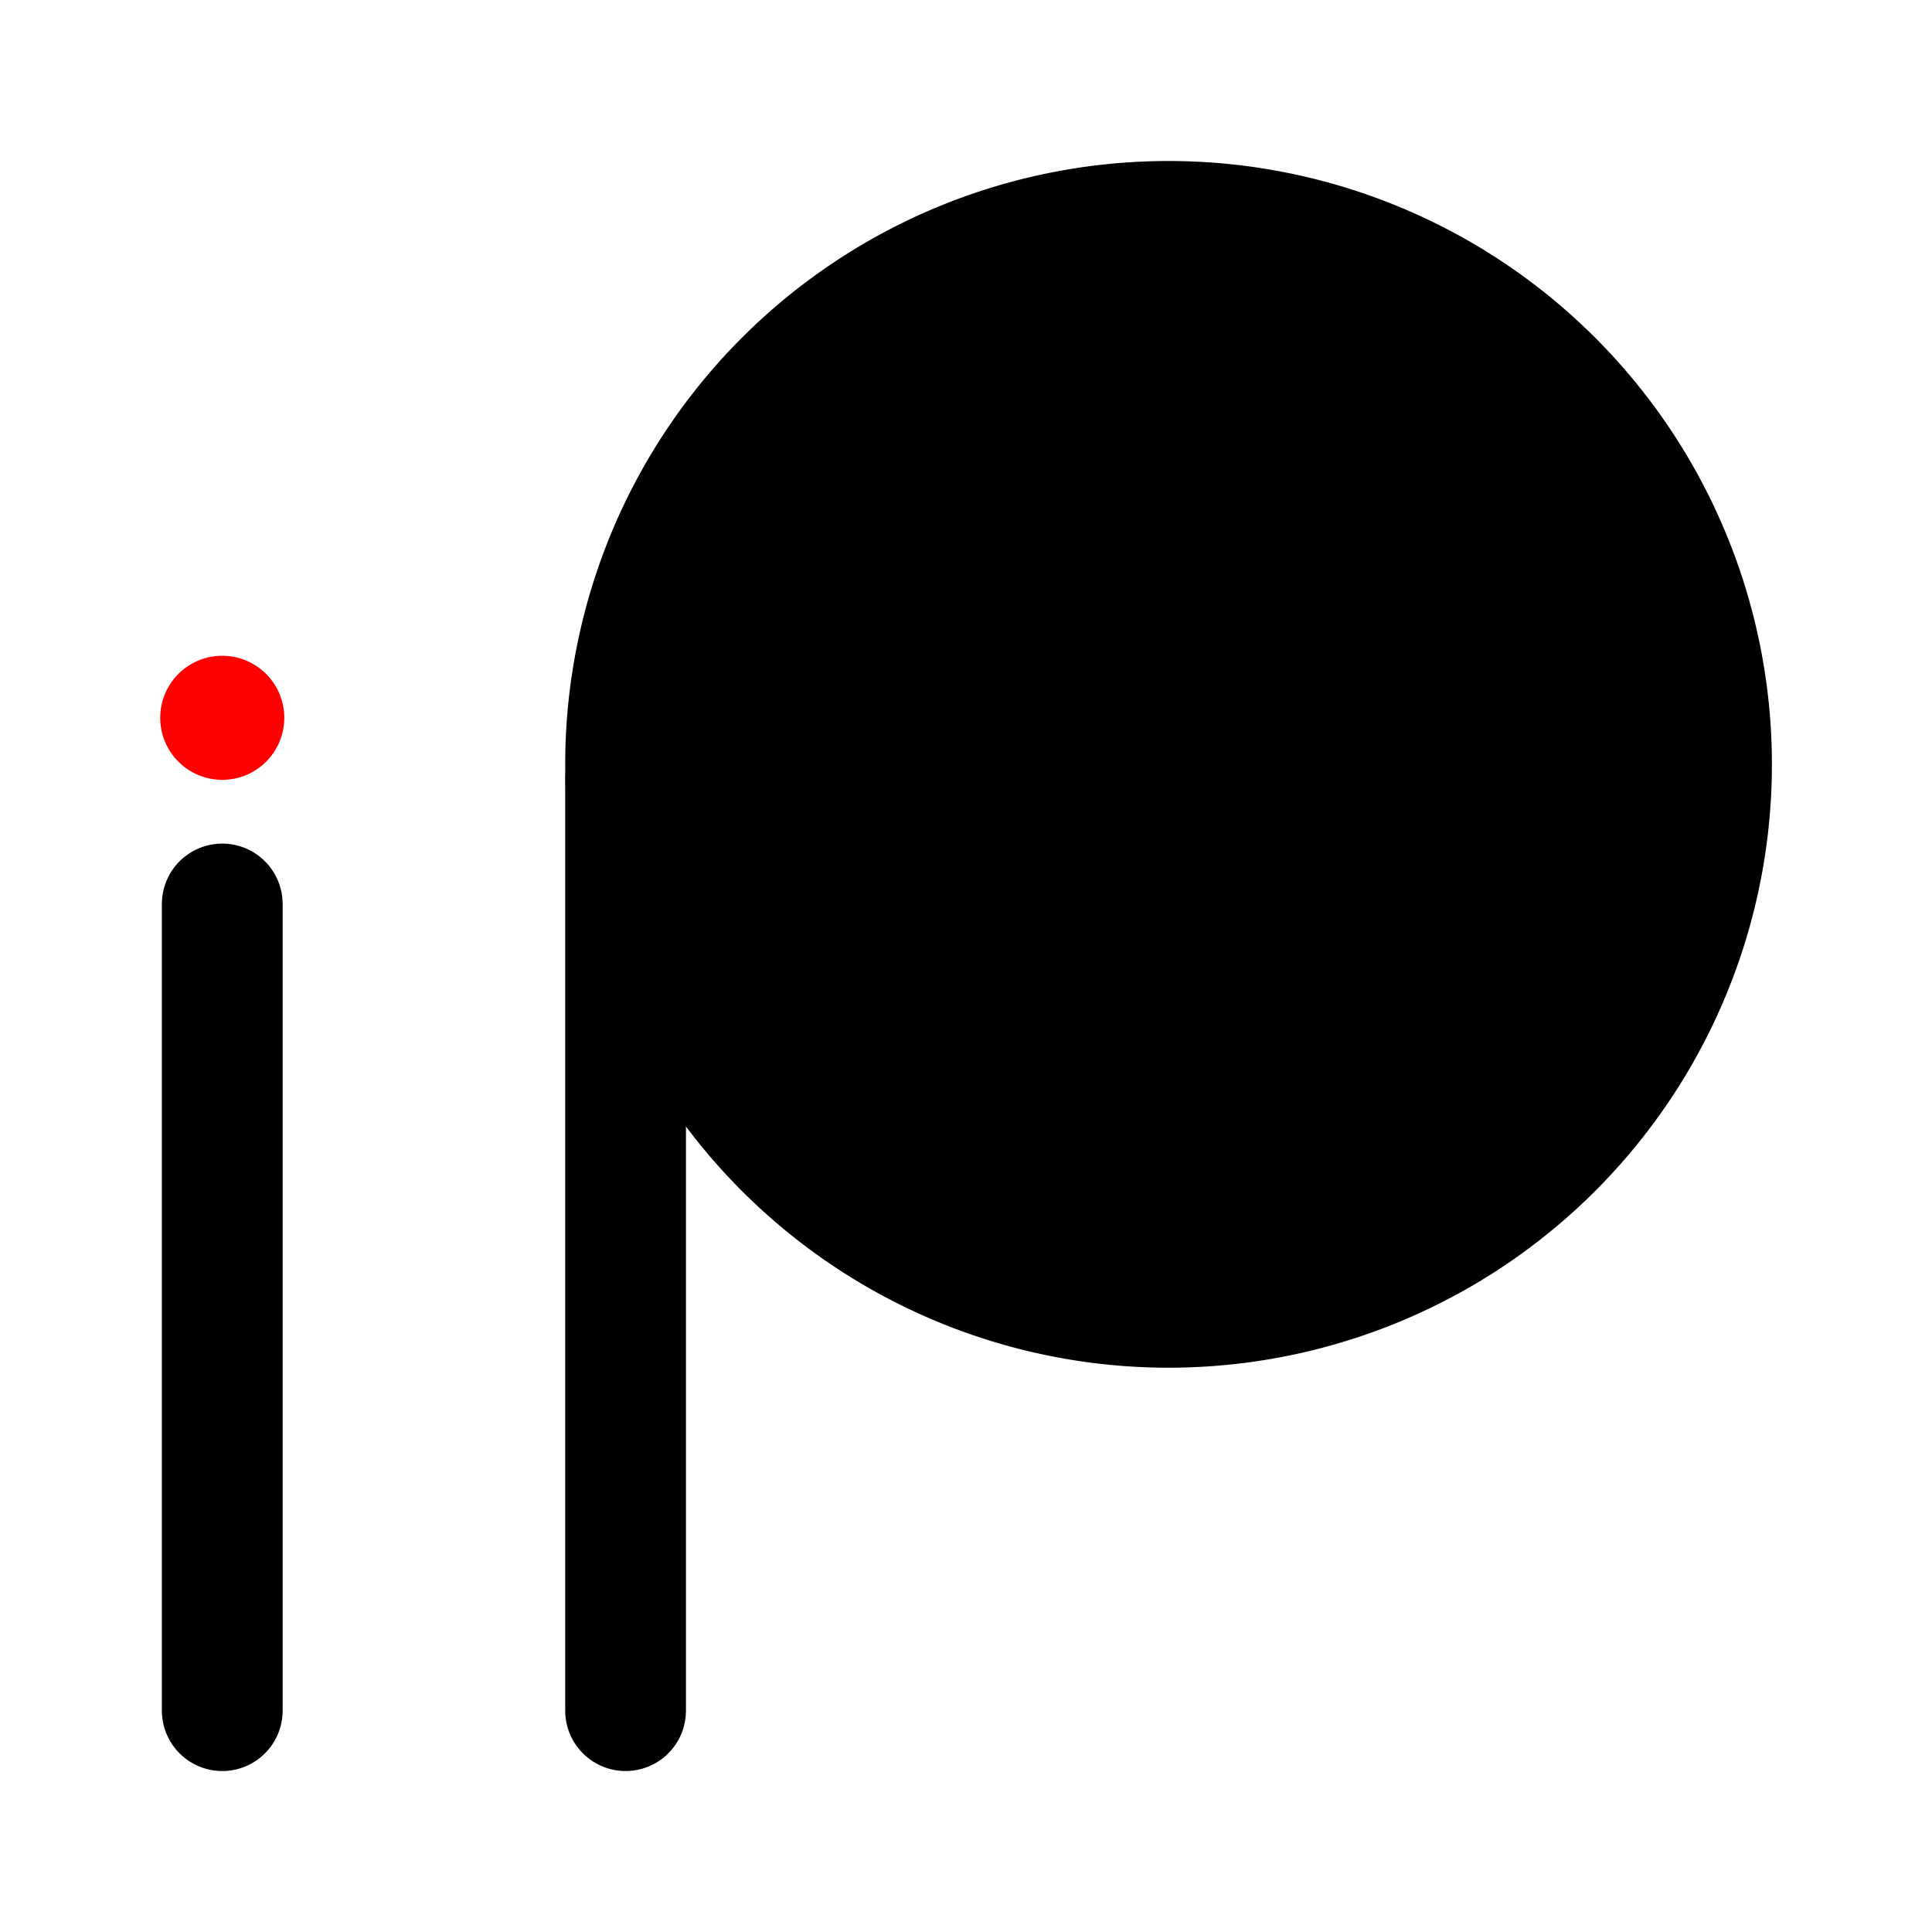 <svg id="vector" xmlns="http://www.w3.org/2000/svg" width="192" height="192" viewBox="0 0 50.8 50.8"><path fill="#00000000" d="M5.844,44.98L5.844,23.769" stroke-linejoin="round" stroke-width="3.175" stroke="#010000" stroke-linecap="round" id="path_0"/><path fill="#FF000000" d="M5.844,18.874m-1.631,0a1.631,1.631 0,1 1,3.262 0a1.631,1.631 0,1 1,-3.262 0" stroke-width="3.175" id="path_1"/><path fill="#00000000" d="M16.449,44.98L16.449,20.506" stroke-linejoin="round" stroke-width="3.175" stroke="#010000" stroke-linecap="round" id="path_2"/><path fill="#00000000" d="M30.726,20.098m-14.277,0a14.277,14.277 135,1 1,28.554 0a14.277,14.277 0,1 1,-28.554 0" stroke-linejoin="round" stroke-width="3.175" stroke="#010000" stroke-linecap="round" id="path_3"/><path fill="#00000000" d="M30.726,20.098m-5.71,0a5.71,5.71 0,1 1,11.421 0a5.71,5.71 0,1 1,-11.421 0" stroke-linejoin="round" stroke-width="3.175" stroke="#010000" stroke-linecap="round" id="path_4"/></svg>